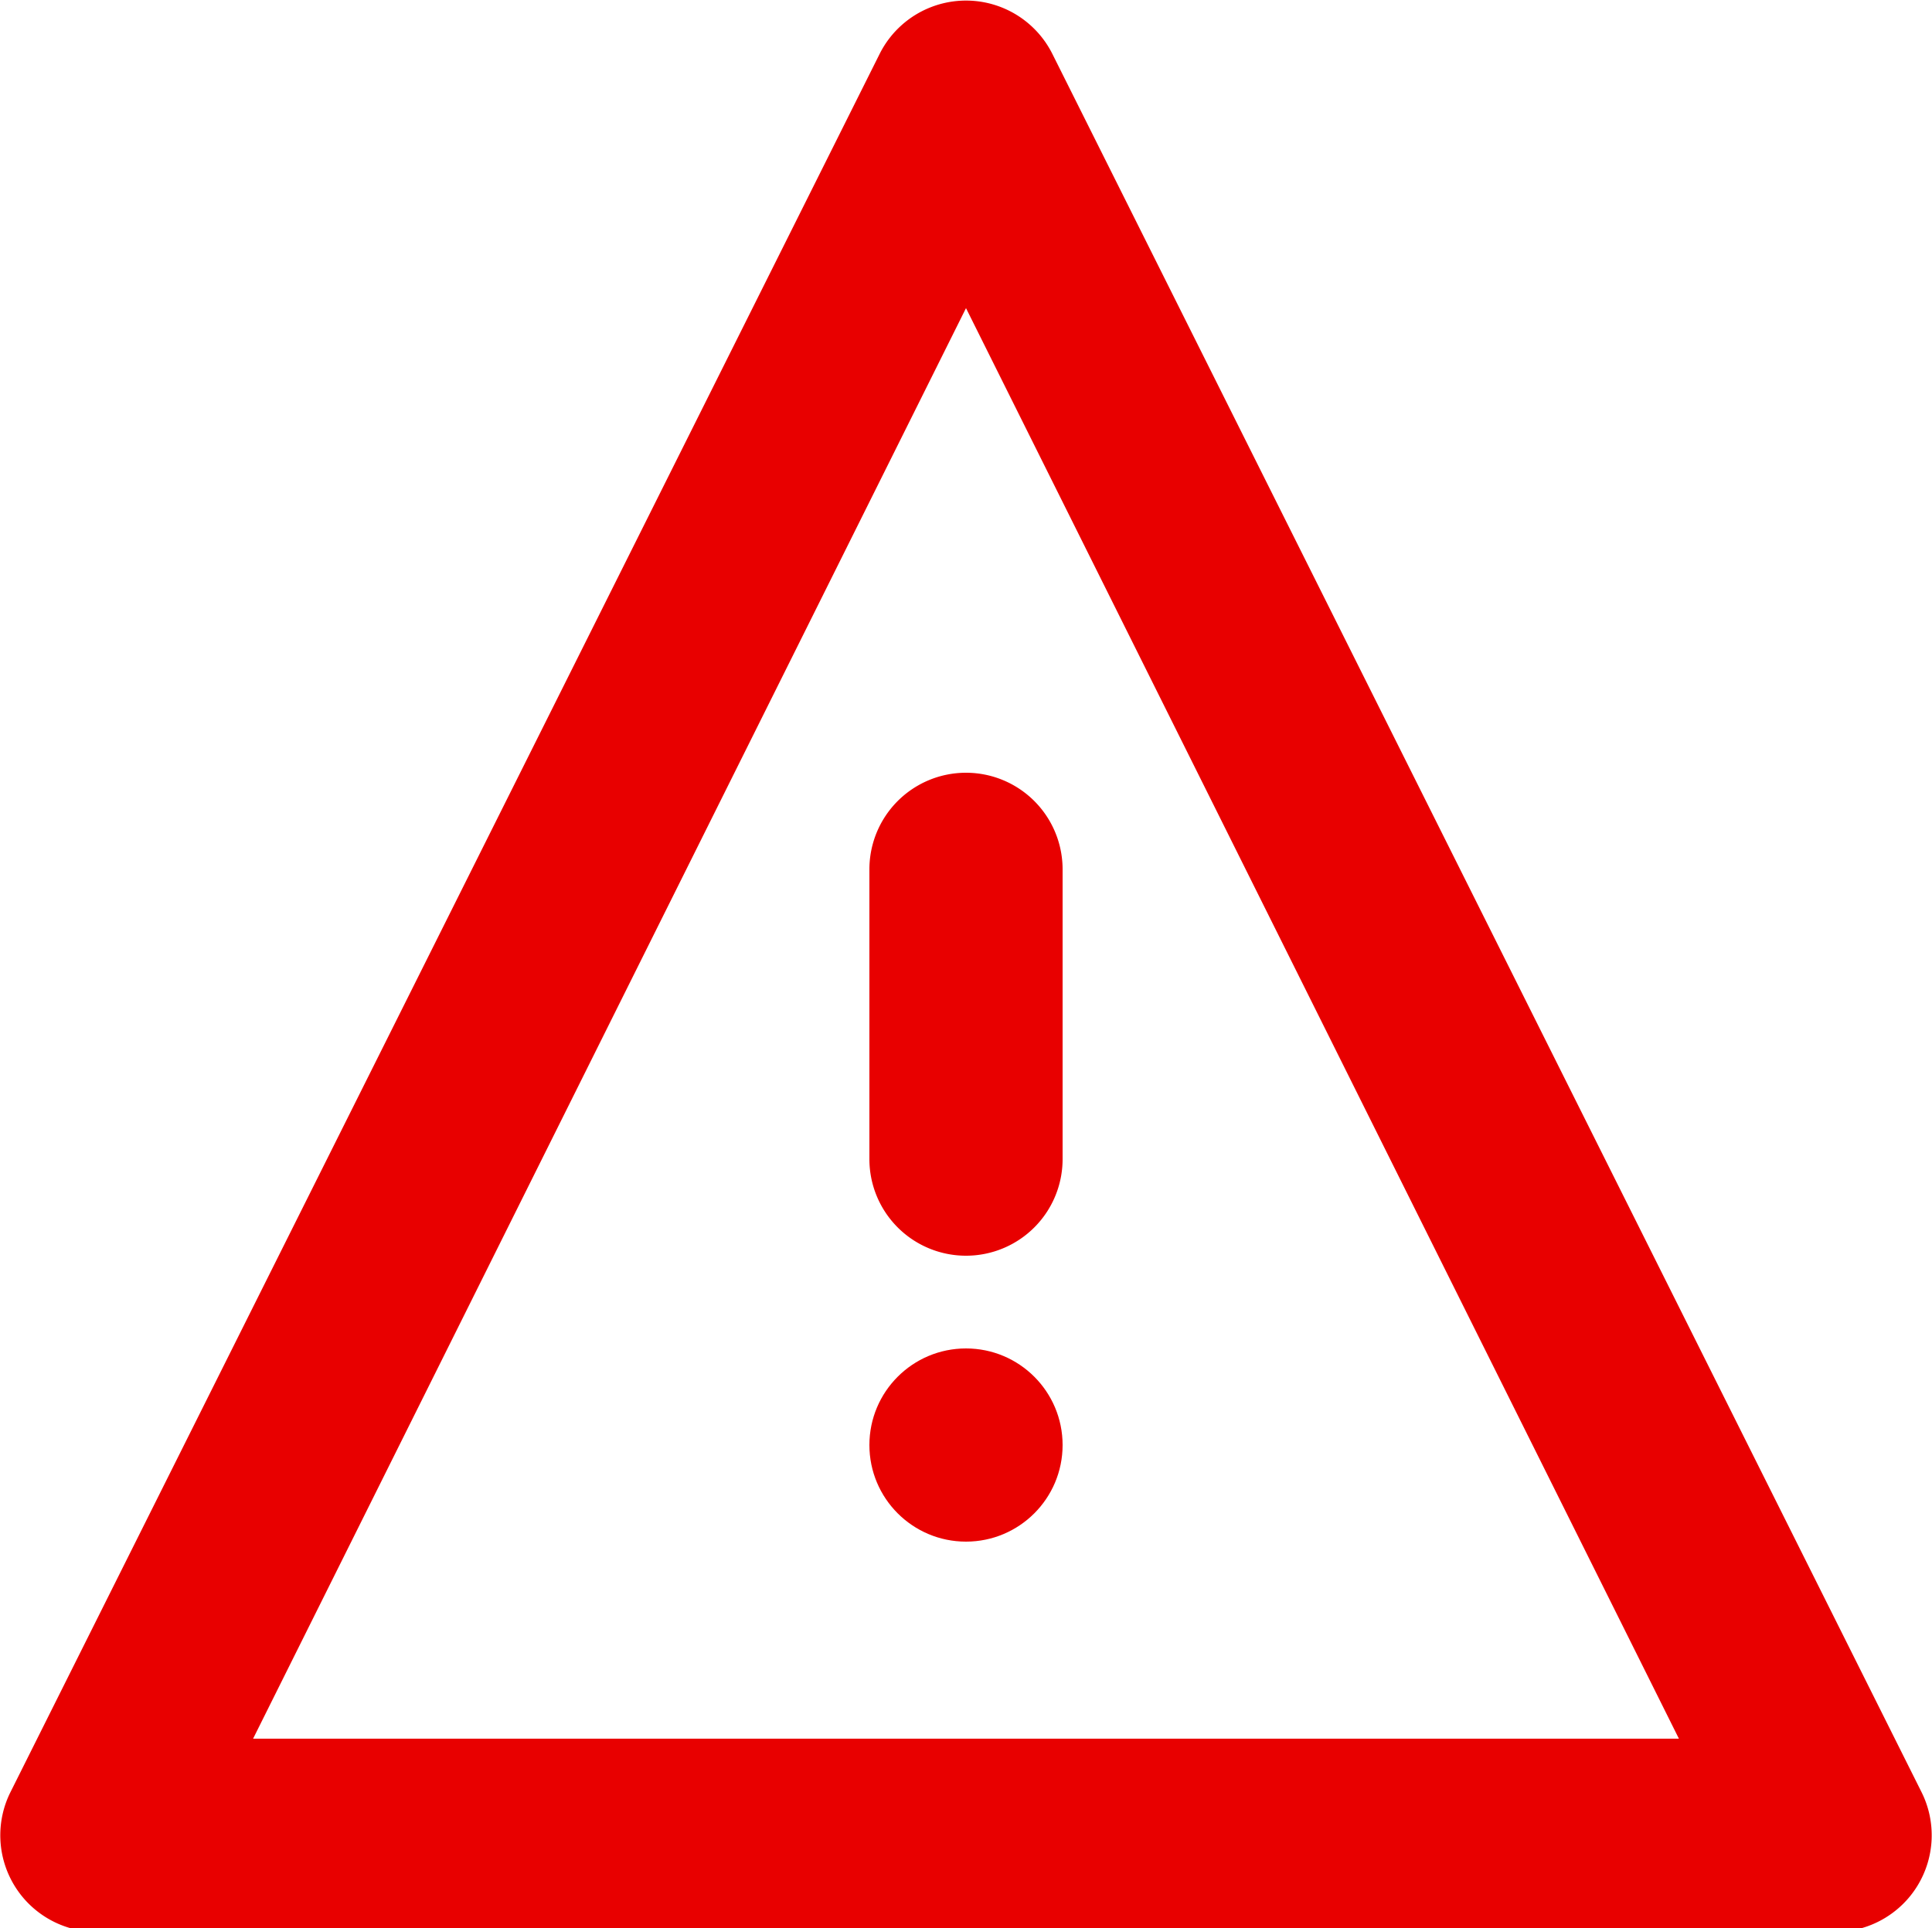 <svg xmlns="http://www.w3.org/2000/svg" viewBox="0 0 20 19.96"><defs><style>.cls-1{fill:#e80000;}</style></defs><g id="Layer_2" data-name="Layer 2"><g id="Layer_1-2" data-name="Layer 1"><circle class="cls-1" cx="10" cy="14.96" r="1"/><path class="cls-1" d="M10,13a1,1,0,0,1-1-1V9a1,1,0,1,1,2,0v3A1,1,0,0,1,10,13Z"/><path class="cls-1" d="M19,20H1a1,1,0,0,1-.89-1.45l9-18a1,1,0,0,1,1.78,0l9,18A1,1,0,0,1,19,20ZM2.62,18H17.38L10,3.19Z"/></g></g></svg>